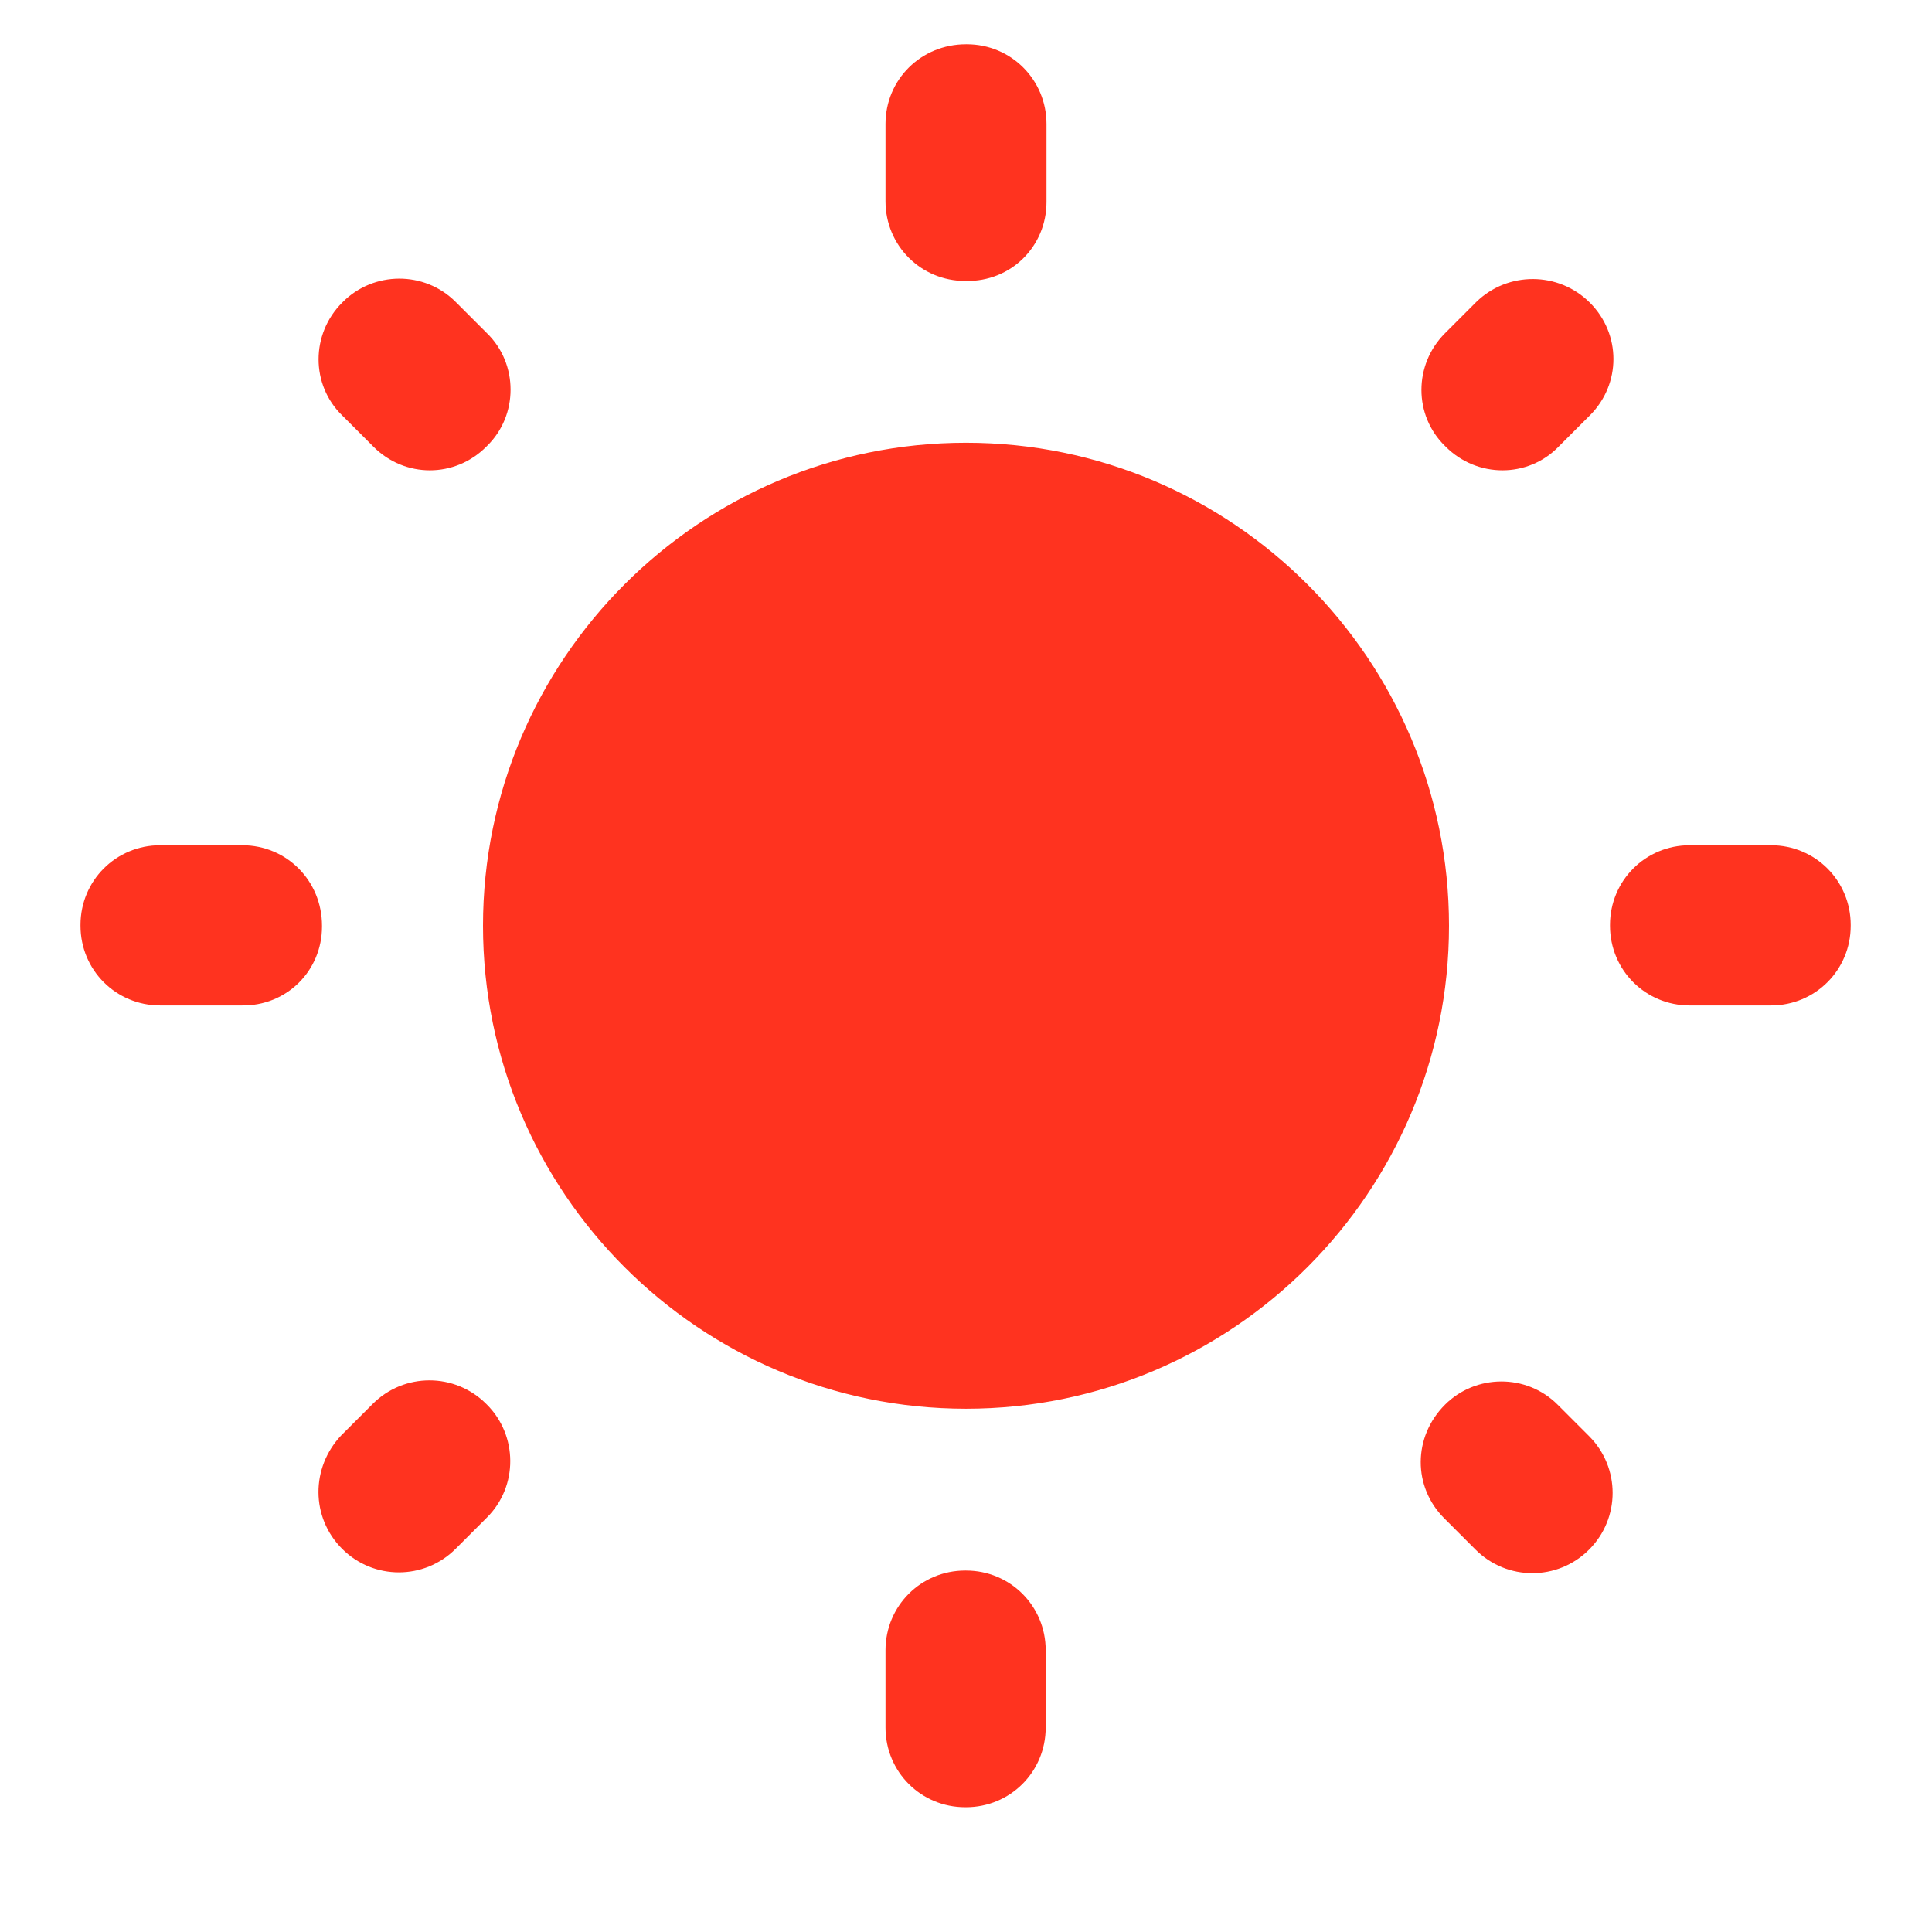 <svg fill="#FF331F" xmlns="http://www.w3.org/2000/svg" height="24" viewBox="0 0 24 24" width="24"><path d="M0 0h24v24H0V0z" fill="none"/><path d="M6.05 4.14l-.39-.39c-.39-.39-1.02-.38-1.4 0l-.01.01c-.39.39-.39 1.02 0 1.4l.39.39c.39.39 1.01.39 1.4 0l.01-.01c.39-.38.39-1.02 0-1.4zM3.01 10.5H1.99c-.55 0-.99.44-.99.99v.01c0 .55.44.99.99.99H3c.56.01 1-.43 1-.98v-.01c0-.56-.44-1-.99-1zm9-9.95H12c-.56 0-1 .44-1 .99v.96c0 .55.44.99.99.99H12c.56.01 1-.43 1-.98v-.97c0-.55-.44-.99-.99-.99zm7.74 3.21c-.39-.39-1.02-.39-1.41-.01l-.39.39c-.39.39-.39 1.02 0 1.4l.01.01c.39.39 1.02.39 1.4 0l.39-.39c.39-.39.39-1.01 0-1.4zm-1.81 15.1l.39.39c.39.39 1.02.39 1.41 0 .39-.39.39-1.02 0-1.41l-.39-.39c-.39-.39-1.02-.38-1.4 0-.4.4-.4 1.02-.01 1.41zM20 11.49v.01c0 .55.44.99.99.99H22c.55 0 .99-.44.99-.99v-.01c0-.55-.44-.99-.99-.99h-1.01c-.55 0-.99.44-.99.99zM12 5.5c-3.31 0-6 2.69-6 6s2.69 6 6 6 6-2.69 6-6-2.69-6-6-6zm-.01 16.95H12c.55 0 .99-.44.99-.99v-.96c0-.55-.44-.99-.99-.99h-.01c-.55 0-.99.44-.99.99v.96c0 .55.44.99.99.99zm-7.74-3.21c.39.39 1.02.39 1.41 0l.39-.39c.39-.39.38-1.02 0-1.4l-.01-.01c-.39-.39-1.02-.39-1.41 0l-.39.39c-.38.4-.38 1.02.01 1.41z"/></svg>